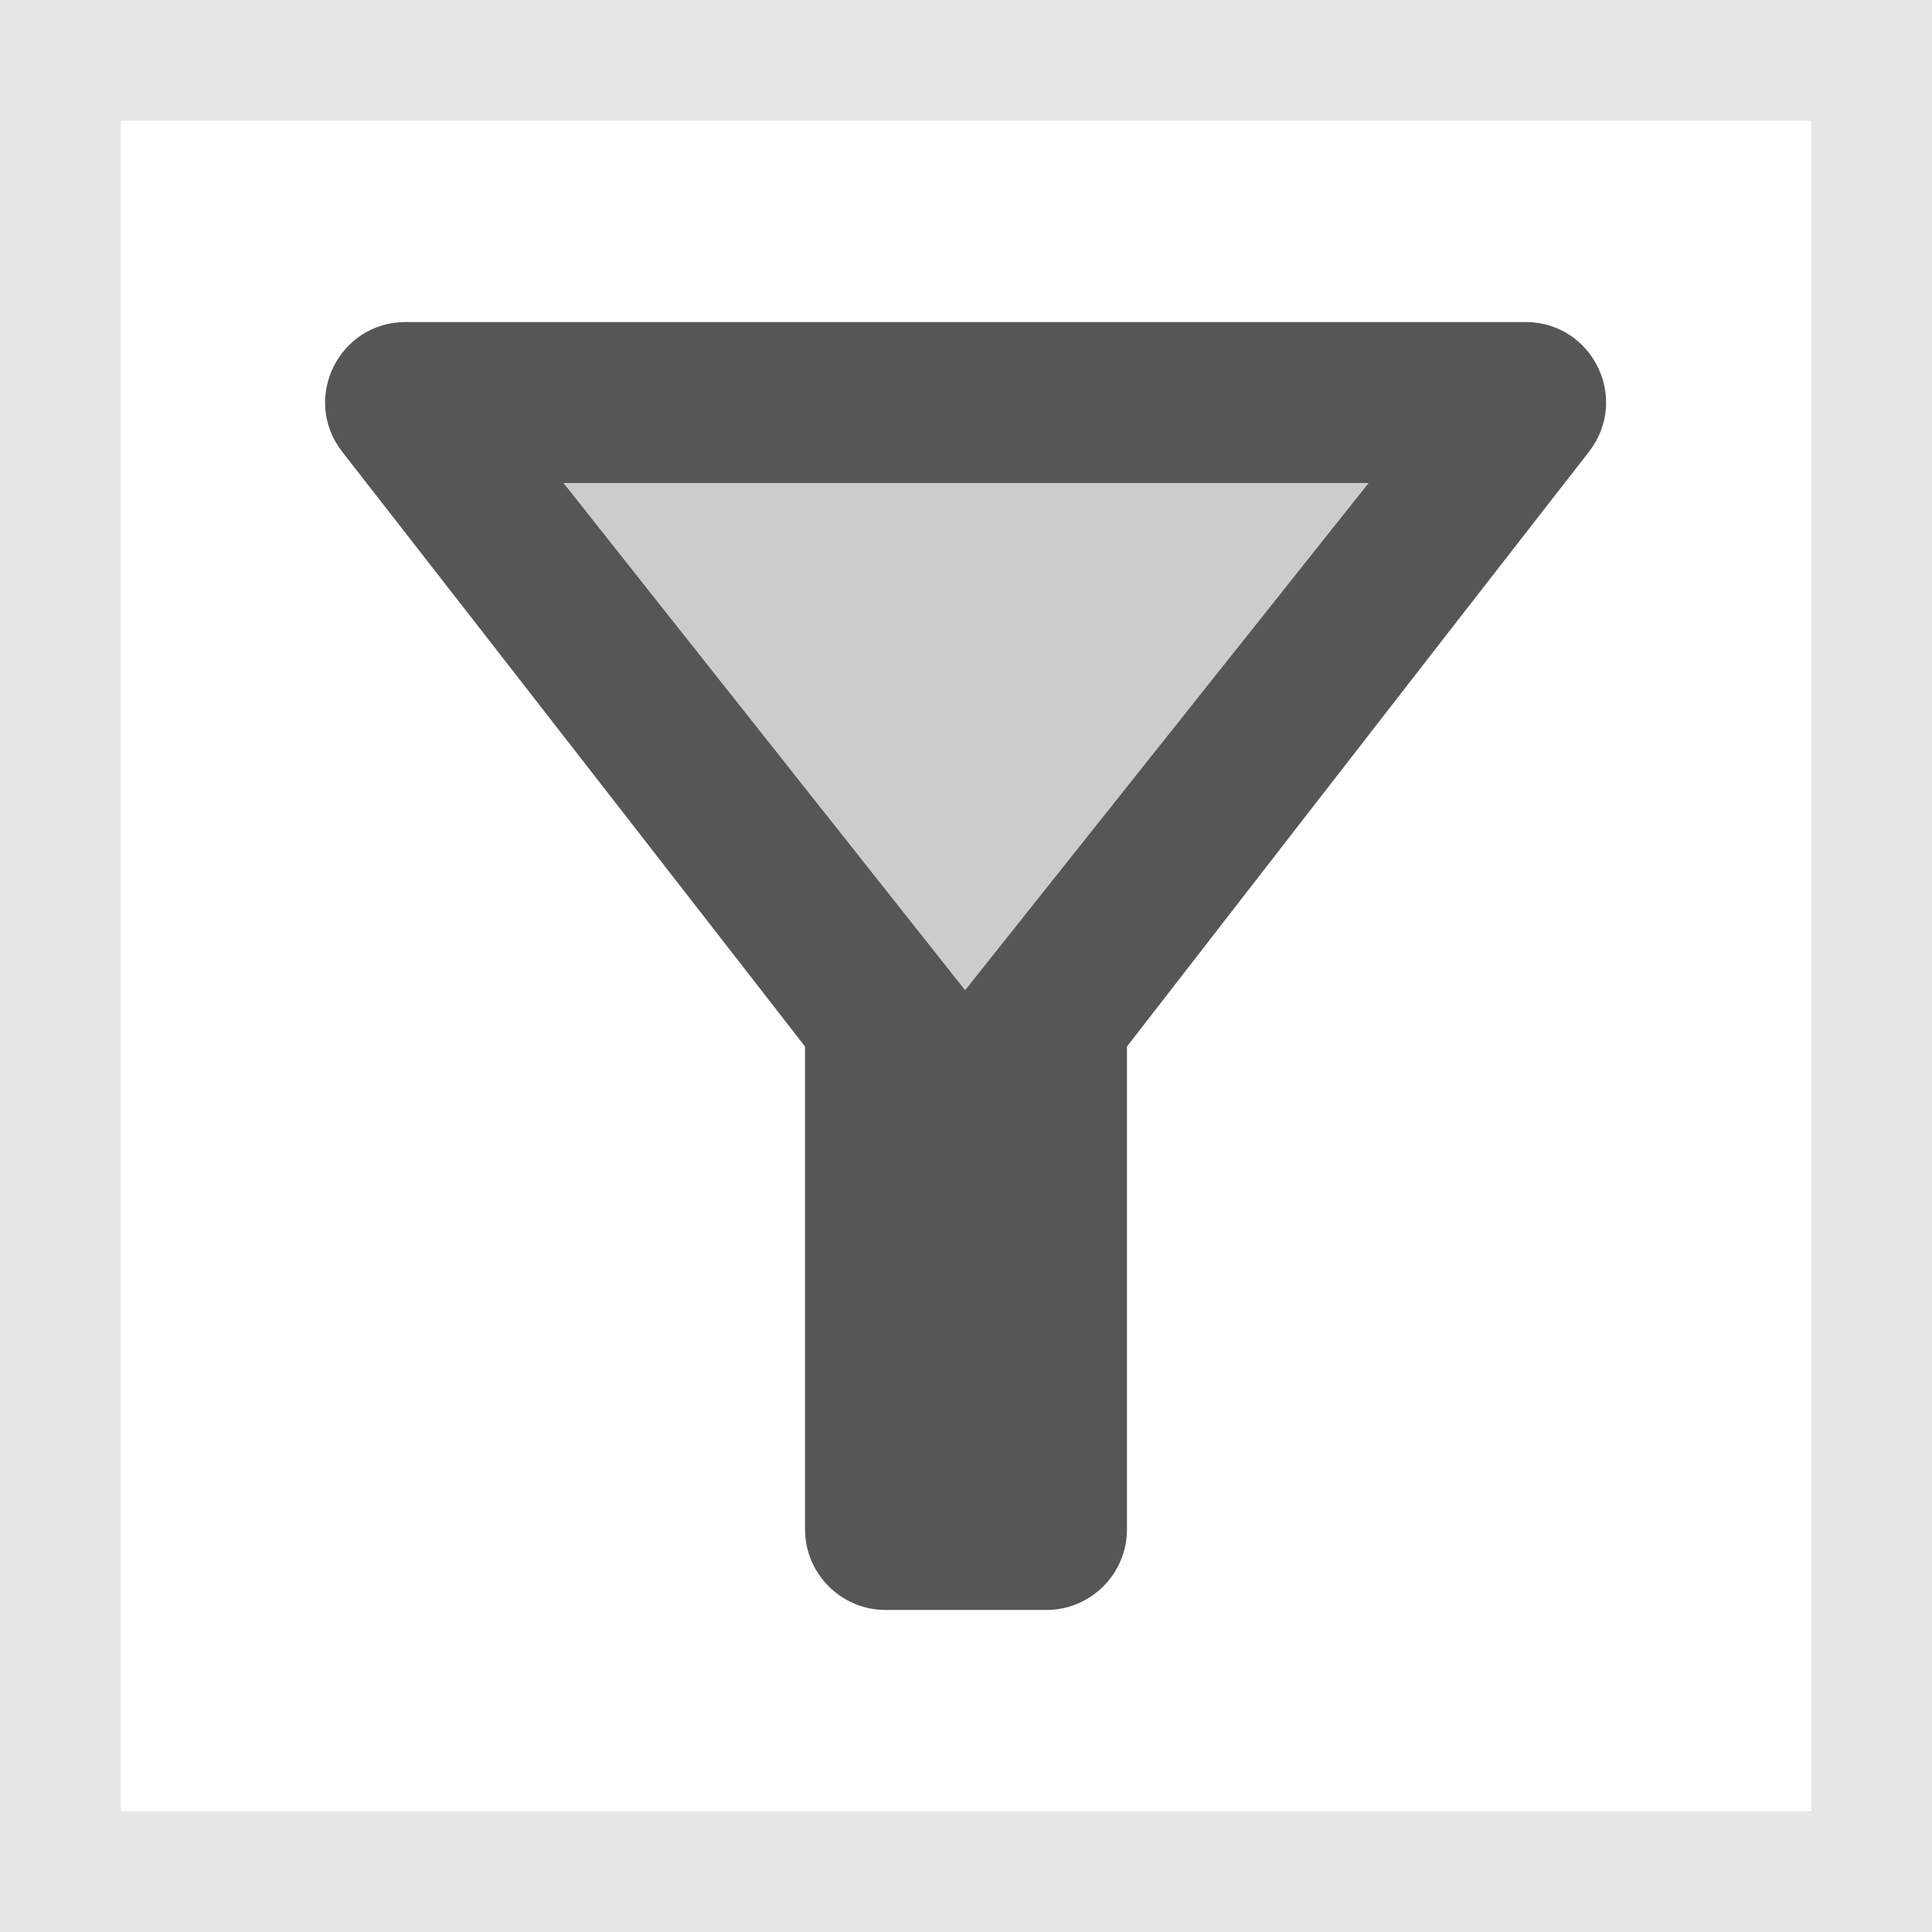 <svg width="16" height="16" viewBox="0 0 16 16" fill="none" xmlns="http://www.w3.org/2000/svg">
<g clip-path="url(#clip0_373_1761)">
<path d="M4.667 4H11.334L7.993 8.2L4.667 4ZM2.833 3.74C4.18 5.467 6.667 8.667 6.667 8.667V12.667C6.667 13.033 6.967 13.333 7.333 13.333H8.667C9.033 13.333 9.333 13.033 9.333 12.667V8.667C9.333 8.667 11.813 5.467 13.16 3.74C13.5 3.3 13.187 2.667 12.633 2.667H3.36C2.807 2.667 2.493 3.3 2.833 3.74Z" fill="#565656"/>
<path opacity="0.3" d="M4.667 4H11.334L7.994 8.2L4.667 4Z" fill="#565656"/>
</g>
<rect x="0.5" y="0.5" width="15" height="15" stroke="#E7E7E7"/>
<defs>
<clipPath id="clip0_373_1761">
<rect width="16" height="16" fill="white"/>
</clipPath>
</defs>
</svg>
